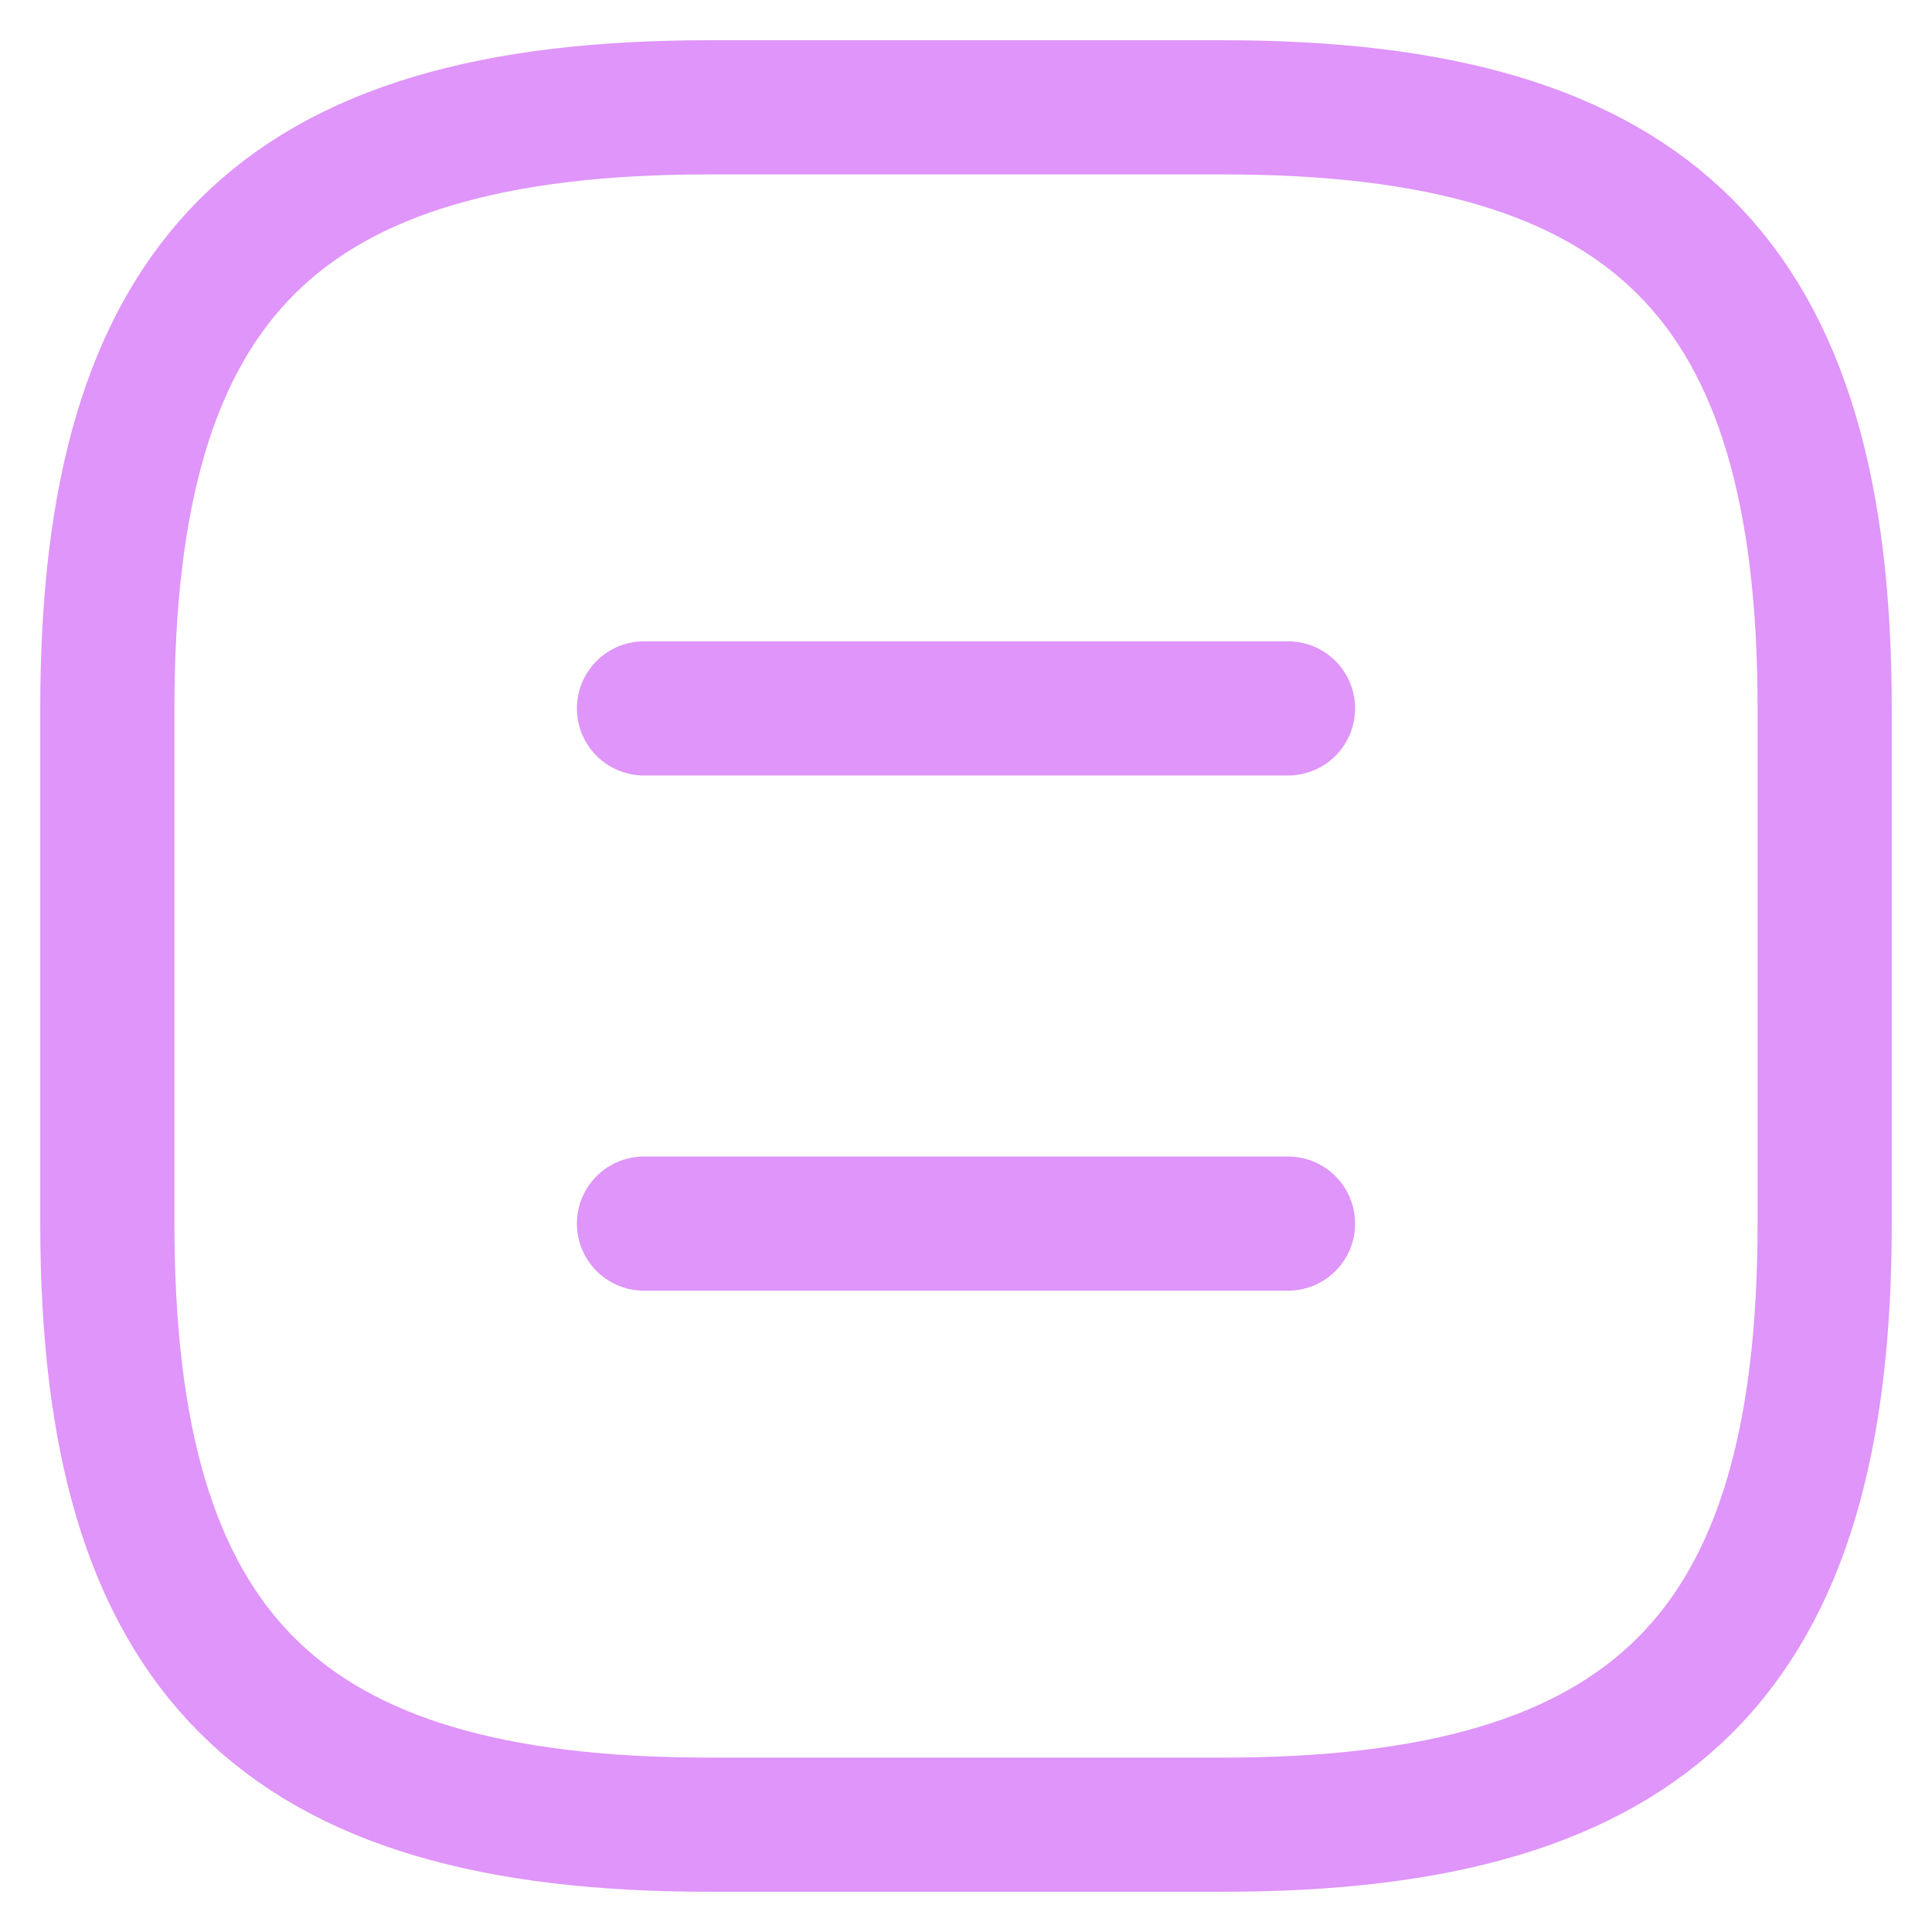 <svg width="18" height="18" viewBox="0 0 18 18" fill="none" xmlns="http://www.w3.org/2000/svg">
<path d="M6.6 17H11.4C15.4 17 17 15.4 17 11.4V6.6C17 2.6 15.4 1 11.4 1H6.6C2.6 1 1 2.6 1 6.6V11.4C1 15.4 2.6 17 6.6 17Z" stroke="#DF95F9" stroke-width="1.25" stroke-linecap="round" stroke-linejoin="round"/>
<path d="M12 6.6H6" stroke="#DF95F9" stroke-width="1.25" stroke-linecap="round" stroke-linejoin="round"/>
<path d="M12 11.4H6" stroke="#DF95F9" stroke-width="1.25" stroke-linecap="round" stroke-linejoin="round"/>
</svg>
